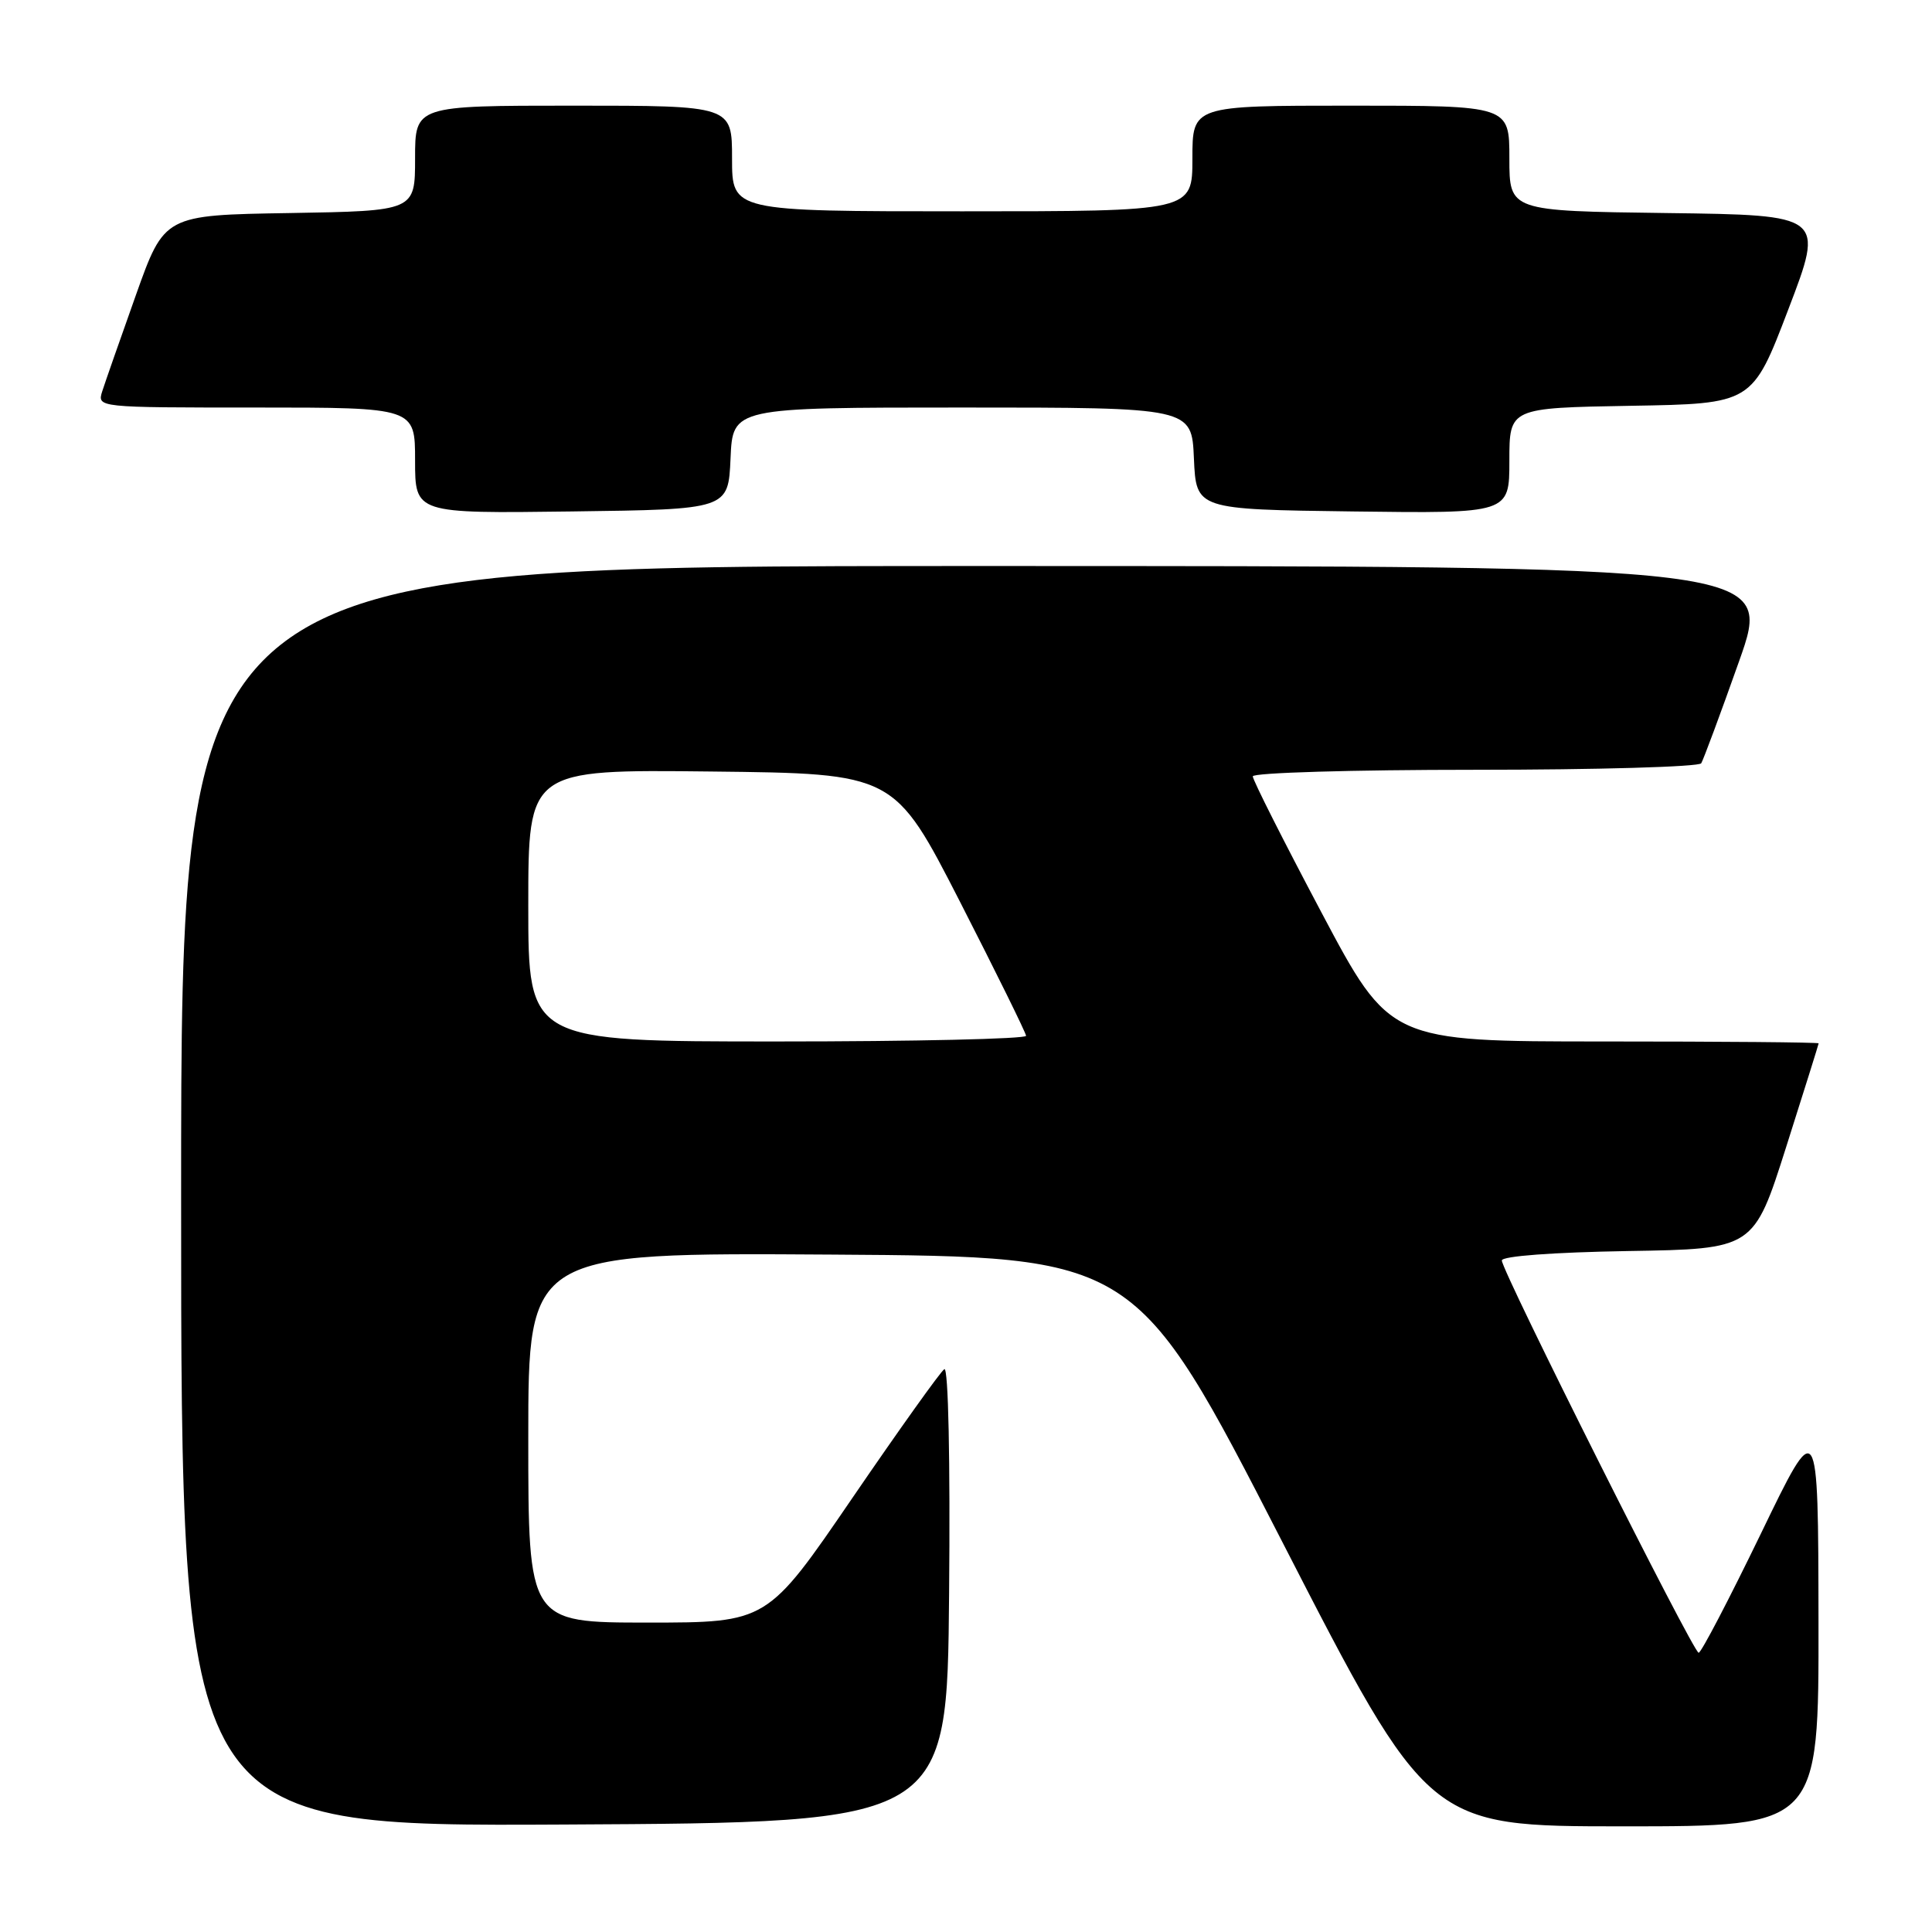 <?xml version="1.0" encoding="UTF-8" standalone="no"?>
<!DOCTYPE svg PUBLIC "-//W3C//DTD SVG 1.1//EN" "http://www.w3.org/Graphics/SVG/1.1/DTD/svg11.dtd" >
<svg xmlns="http://www.w3.org/2000/svg" xmlns:xlink="http://www.w3.org/1999/xlink" version="1.1" viewBox="0 0 256 256">
 <g >
 <path fill="currentColor"
d=" M 125.76 211.18 C 125.92 193.53 125.66 181.09 125.13 181.42 C 124.64 181.72 119.16 189.40 112.95 198.48 C 101.66 215.00 101.66 215.00 85.83 215.00 C 70.00 215.00 70.00 215.00 70.00 190.49 C 70.00 165.98 70.00 165.98 110.25 166.24 C 150.50 166.50 150.50 166.50 169.88 204.25 C 189.26 242.00 189.26 242.00 215.13 242.00 C 241.00 242.00 241.00 242.00 240.96 214.75 C 240.92 187.50 240.92 187.50 233.31 203.25 C 229.11 211.91 225.42 219.00 225.08 219.00 C 224.37 219.00 199.00 168.44 199.00 167.02 C 199.00 166.44 205.75 165.94 215.69 165.77 C 232.38 165.50 232.38 165.50 236.67 152.00 C 239.03 144.57 240.97 138.39 240.98 138.25 C 240.99 138.11 228.21 138.00 212.58 138.00 C 184.16 138.00 184.16 138.00 175.08 120.87 C 170.09 111.46 166.00 103.36 166.00 102.87 C 166.00 102.39 179.25 102.00 195.44 102.00 C 211.63 102.00 225.12 101.61 225.42 101.14 C 225.71 100.66 227.97 94.59 230.43 87.64 C 234.91 75.00 234.91 75.00 129.46 75.00 C 24.00 75.00 24.00 75.00 24.00 158.51 C 24.00 242.02 24.00 242.02 74.75 241.76 C 125.50 241.50 125.50 241.50 125.76 211.18 Z  M 96.80 60.75 C 97.09 54.00 97.09 54.00 127.50 54.00 C 157.91 54.00 157.91 54.00 158.20 60.75 C 158.50 67.50 158.50 67.50 179.25 67.77 C 200.00 68.04 200.00 68.04 200.00 61.05 C 200.00 54.05 200.00 54.05 216.09 53.77 C 232.19 53.50 232.19 53.50 236.96 41.00 C 241.74 28.50 241.74 28.50 220.87 28.23 C 200.00 27.96 200.00 27.96 200.00 20.98 C 200.00 14.00 200.00 14.00 179.00 14.00 C 158.00 14.00 158.00 14.00 158.00 21.00 C 158.00 28.00 158.00 28.00 127.50 28.00 C 97.00 28.00 97.00 28.00 97.00 21.00 C 97.00 14.00 97.00 14.00 76.00 14.00 C 55.00 14.00 55.00 14.00 55.00 20.98 C 55.00 27.95 55.00 27.95 38.39 28.23 C 21.78 28.50 21.78 28.50 18.01 39.09 C 15.94 44.91 13.93 50.65 13.55 51.84 C 12.87 54.00 12.87 54.00 33.93 54.00 C 55.00 54.00 55.00 54.00 55.00 61.02 C 55.00 68.04 55.00 68.04 75.75 67.77 C 96.50 67.50 96.50 67.50 96.80 60.75 Z  M 70.00 119.98 C 70.00 101.96 70.00 101.96 94.25 102.23 C 118.50 102.50 118.50 102.50 127.21 119.50 C 131.99 128.85 135.93 136.84 135.96 137.25 C 135.98 137.66 121.15 138.00 103.00 138.00 C 70.00 138.00 70.00 138.00 70.00 119.98 Z "/>
</g>
</svg>